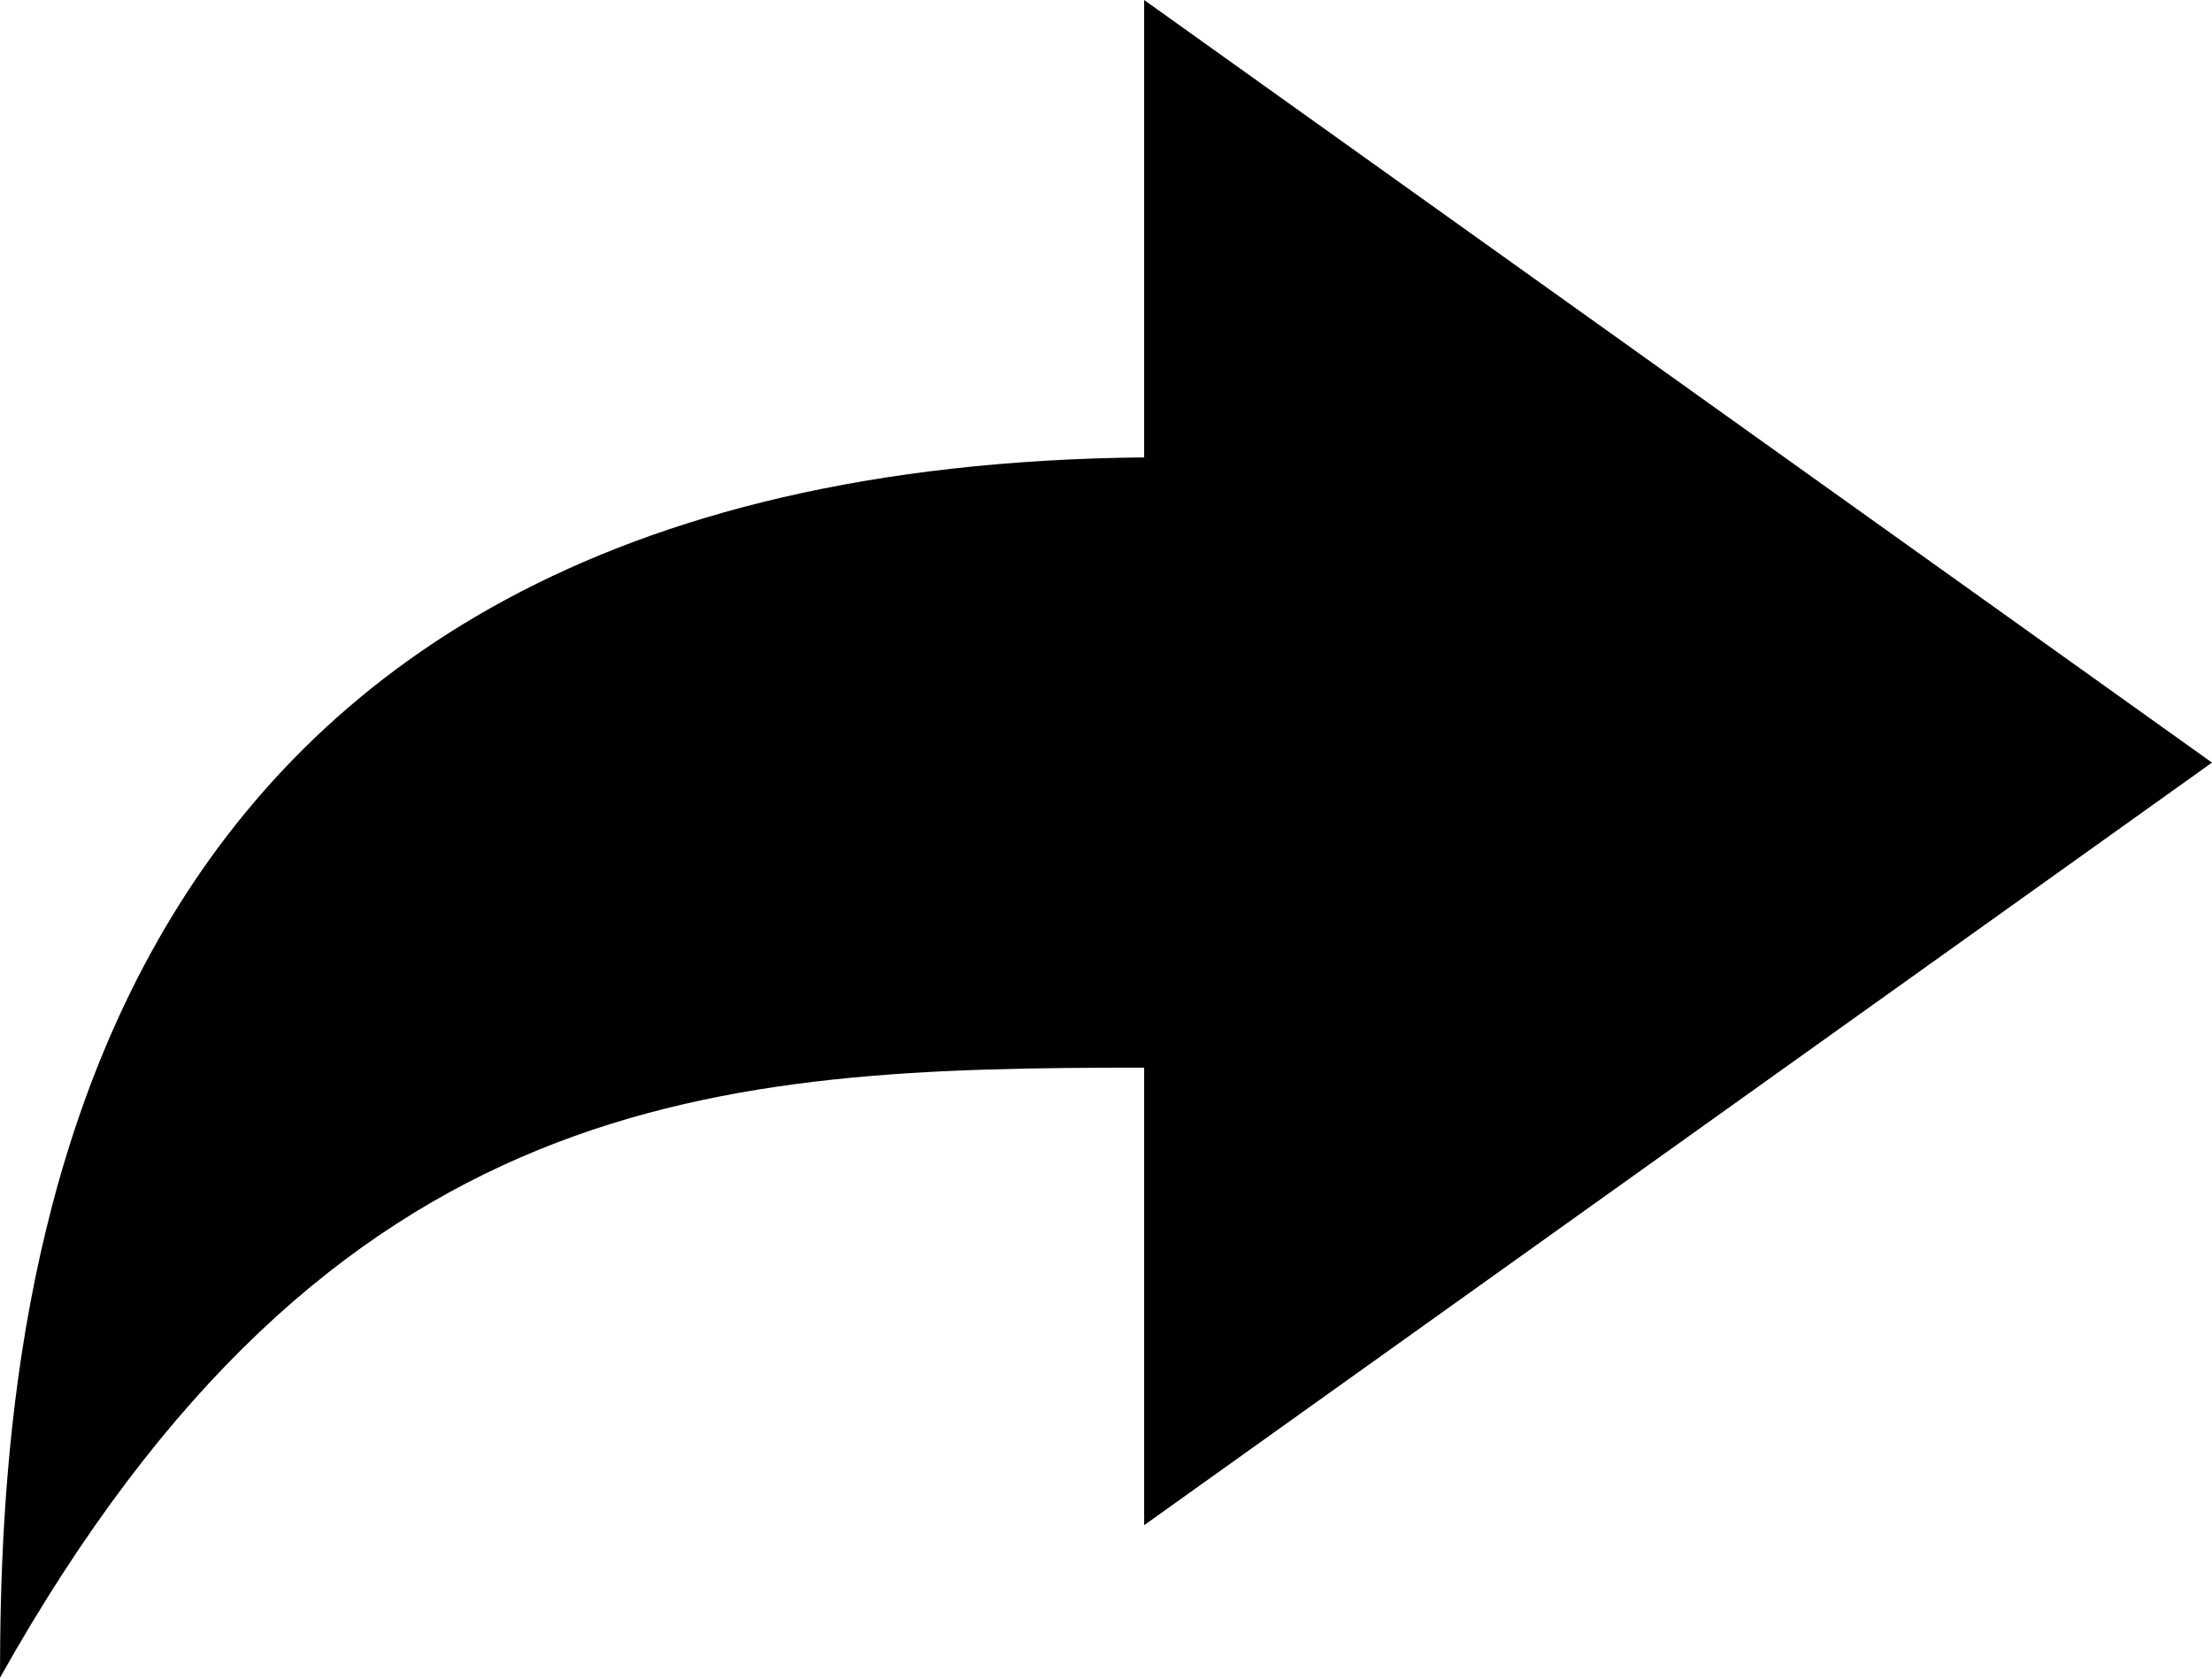 <svg width="1000" height="759" viewBox="0 0 1000 759" xmlns="http://www.w3.org/2000/svg"><path d="M517.241 206.828V0L1000 344.828 517.241 689.655V482.76C325.293 482.828 150.5 490.24 0 758.62c0-170.466 25-547.052 517.241-551.793z" fill-rule="evenodd"/></svg>